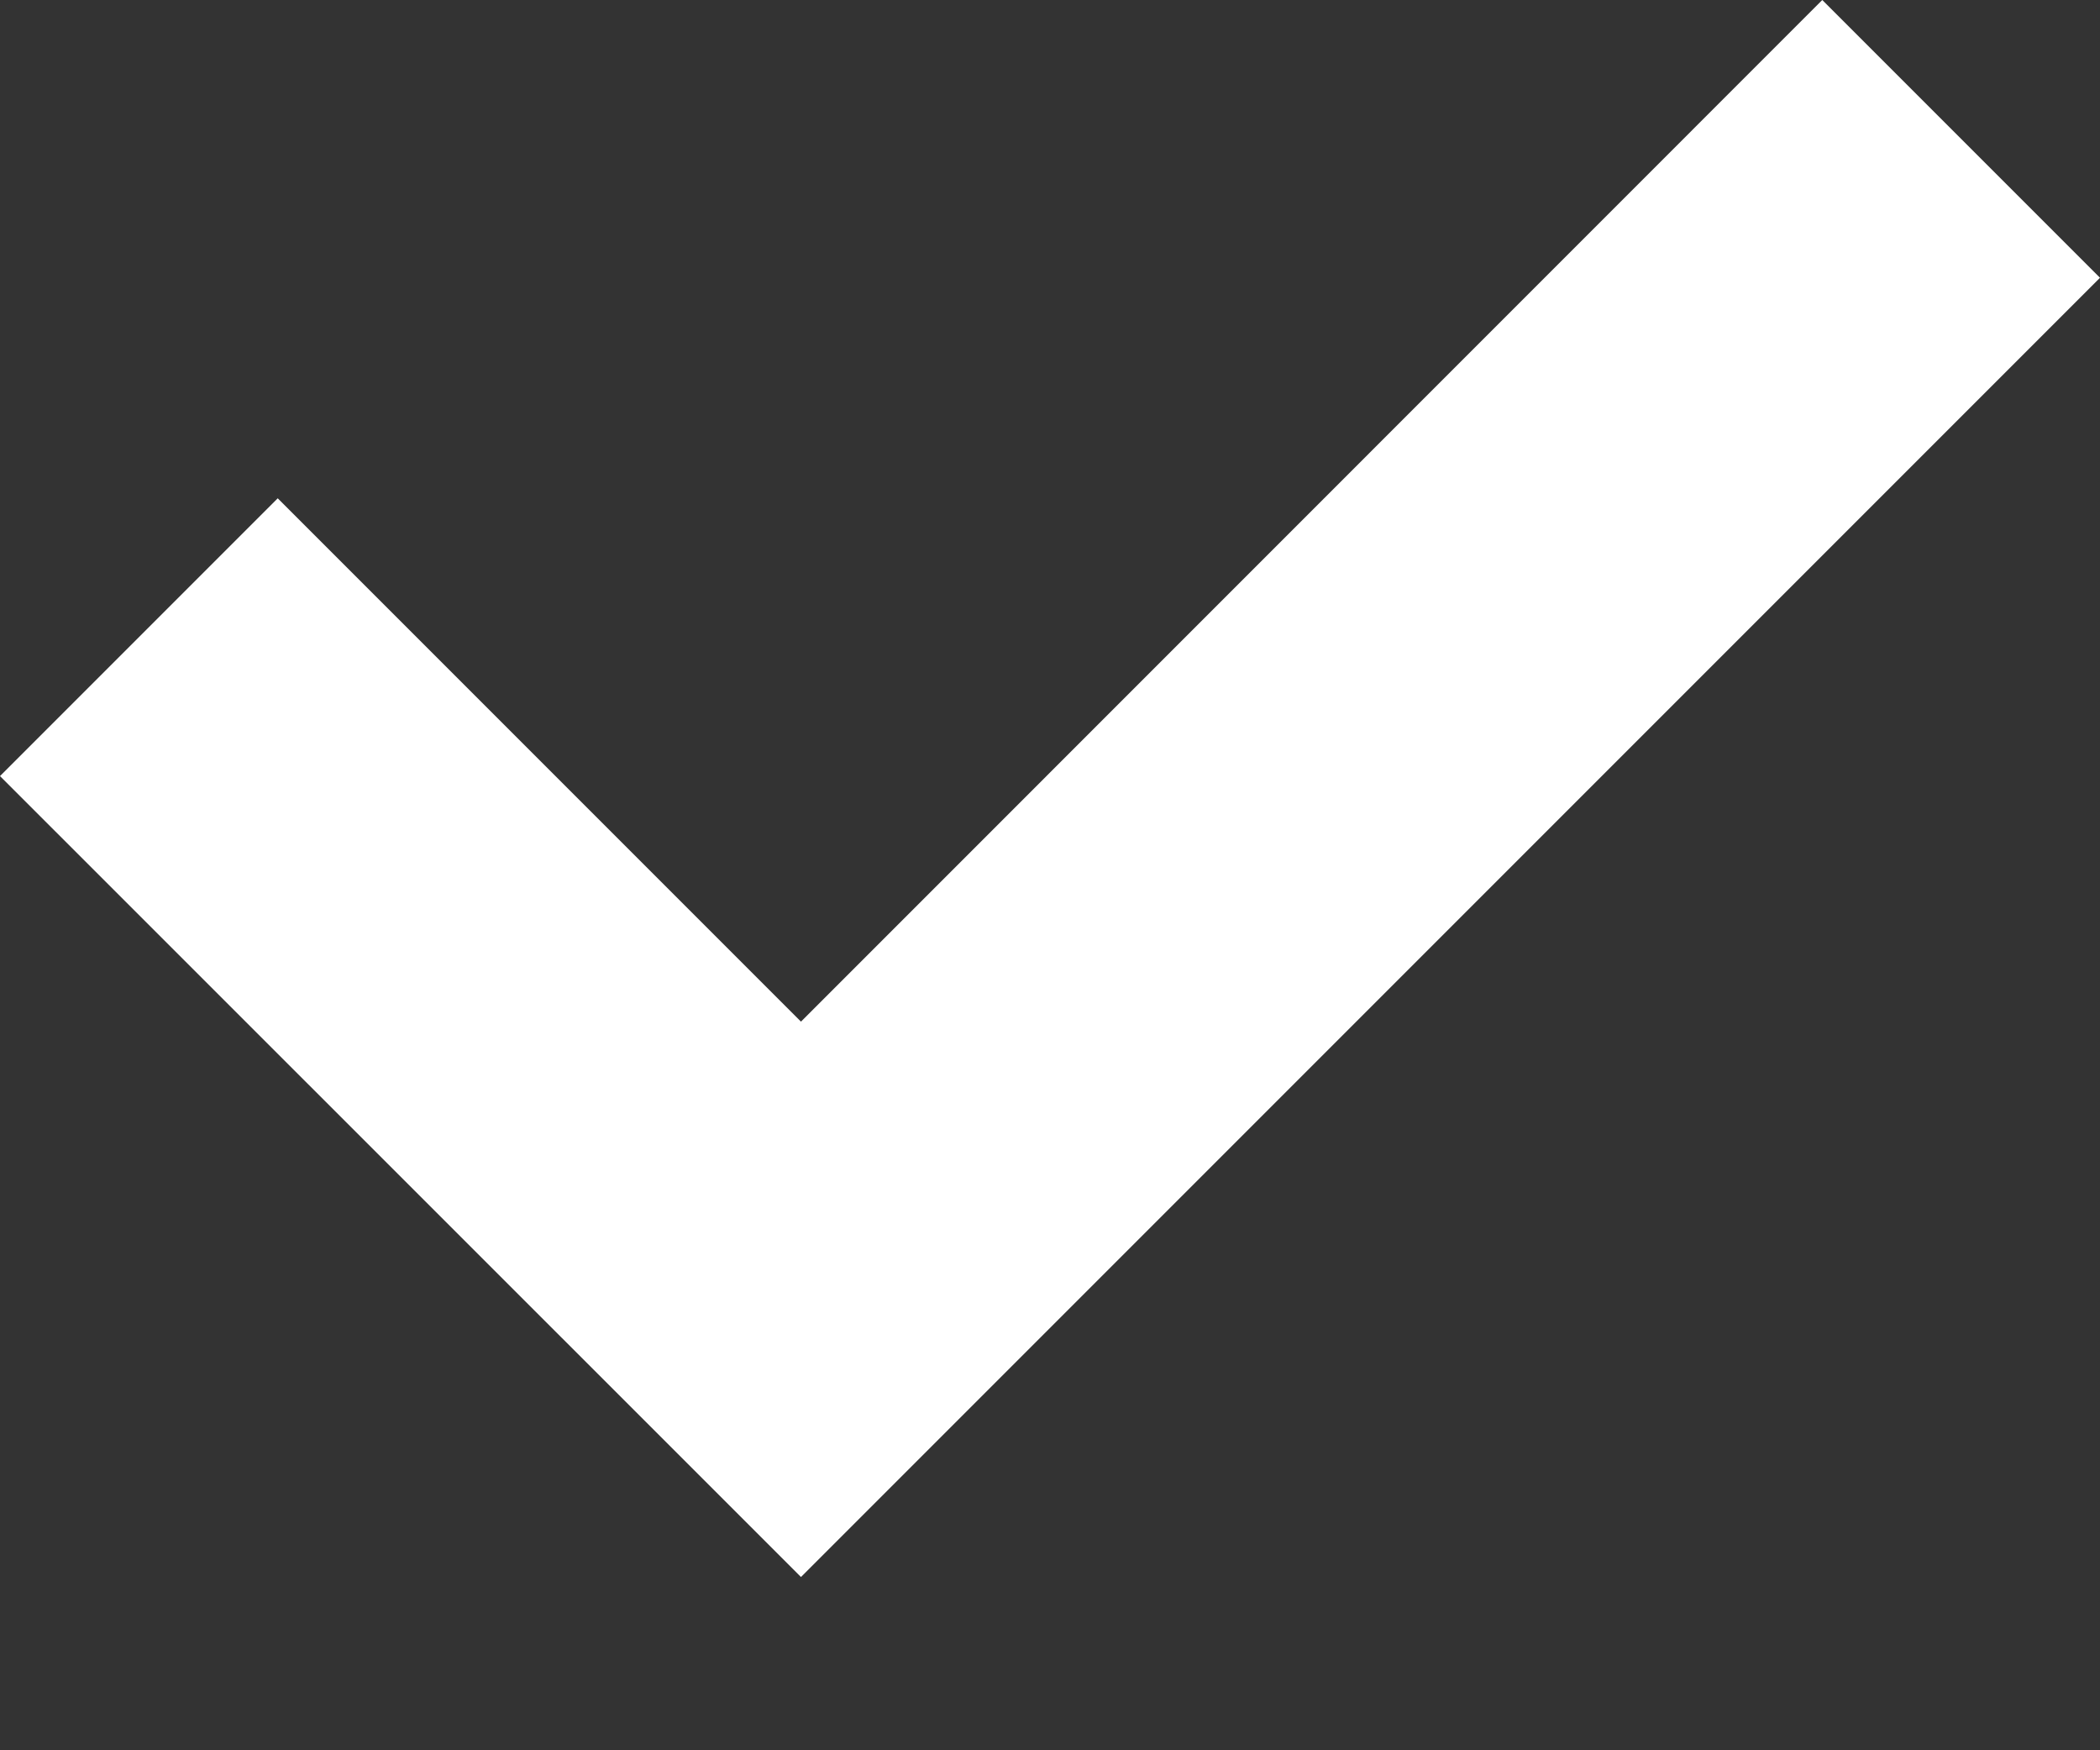 <svg width="12" height="10" viewBox="0 0 12 10" fill="none" xmlns="http://www.w3.org/2000/svg">
<rect x="0" y="0" width="12" height="10" fill="#333333" stroke="none"/>
<path d="M10.413 0L12 1.587L4.577 9.01L0 4.434L1.587 2.847L4.577 5.837L10.413 0Z" fill="white"/>
</svg>
